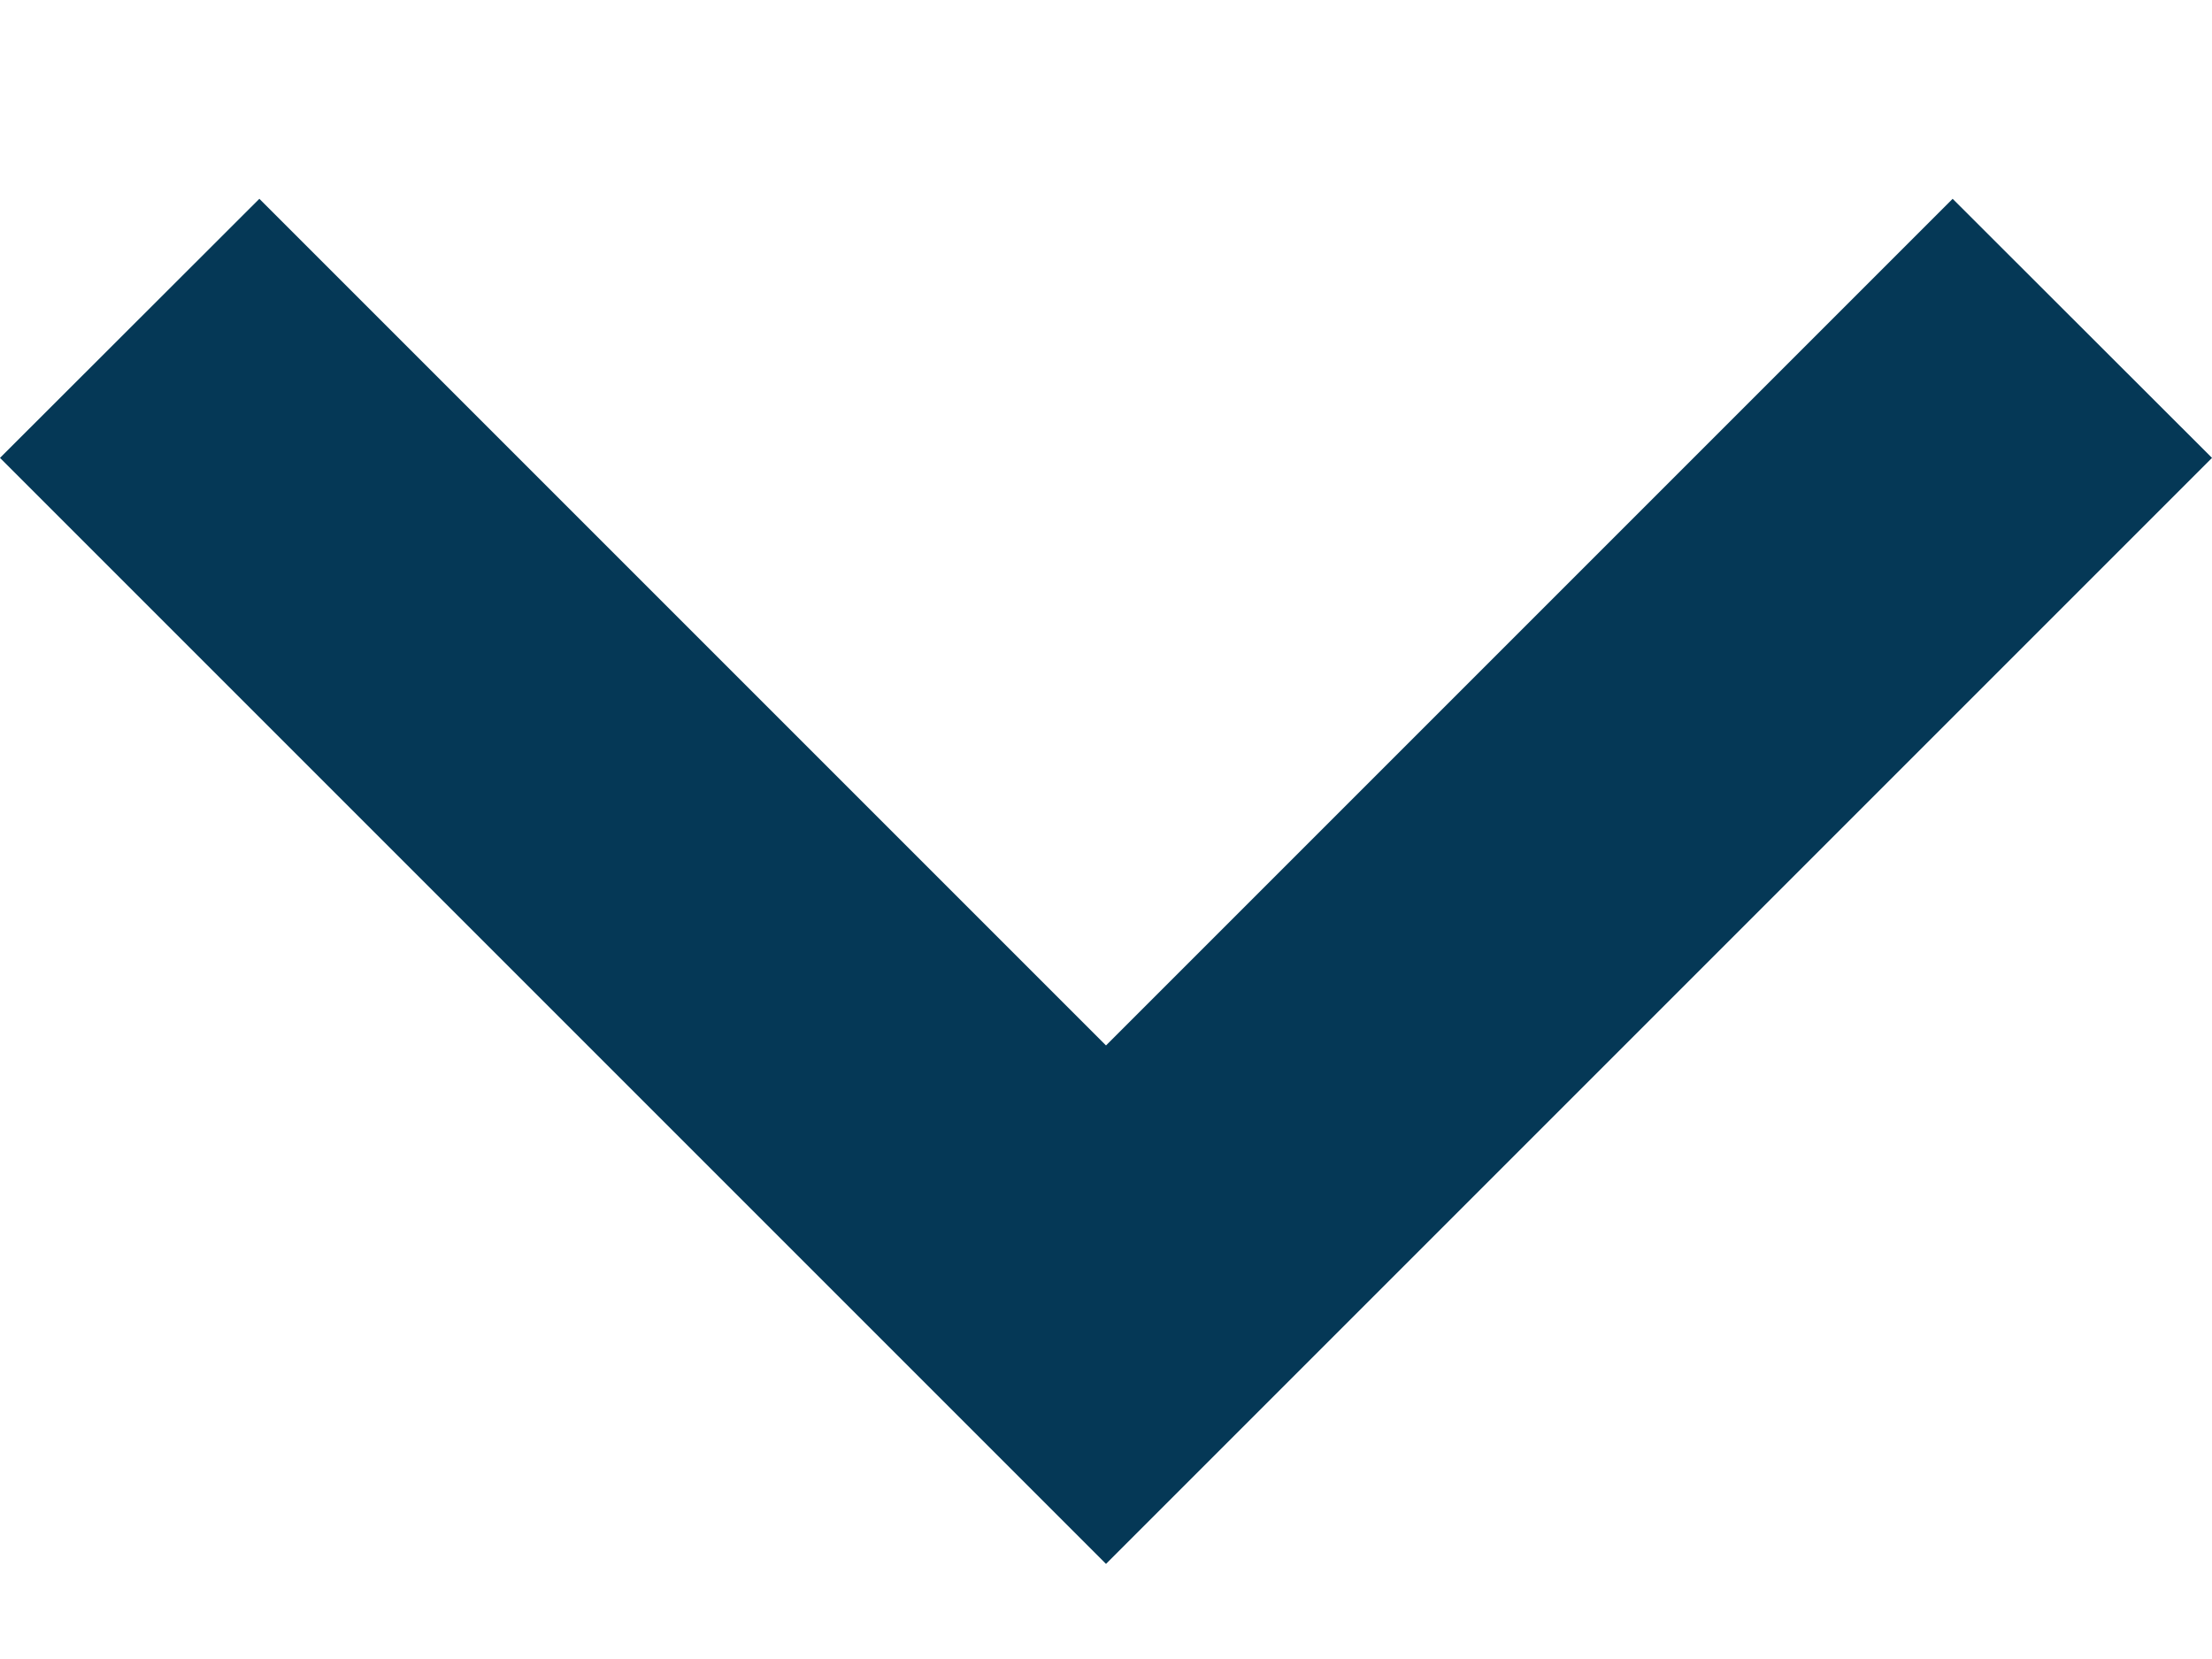 <svg width="8" height="6" viewBox="0 0 8 6" fill="none" xmlns="http://www.w3.org/2000/svg">
<path d="M7.062 0.719L8 1.656L4 5.656L5.54588e-07 1.656L0.938 0.719L4 3.781L7.062 0.719Z" fill="#053856"/>
</svg>
